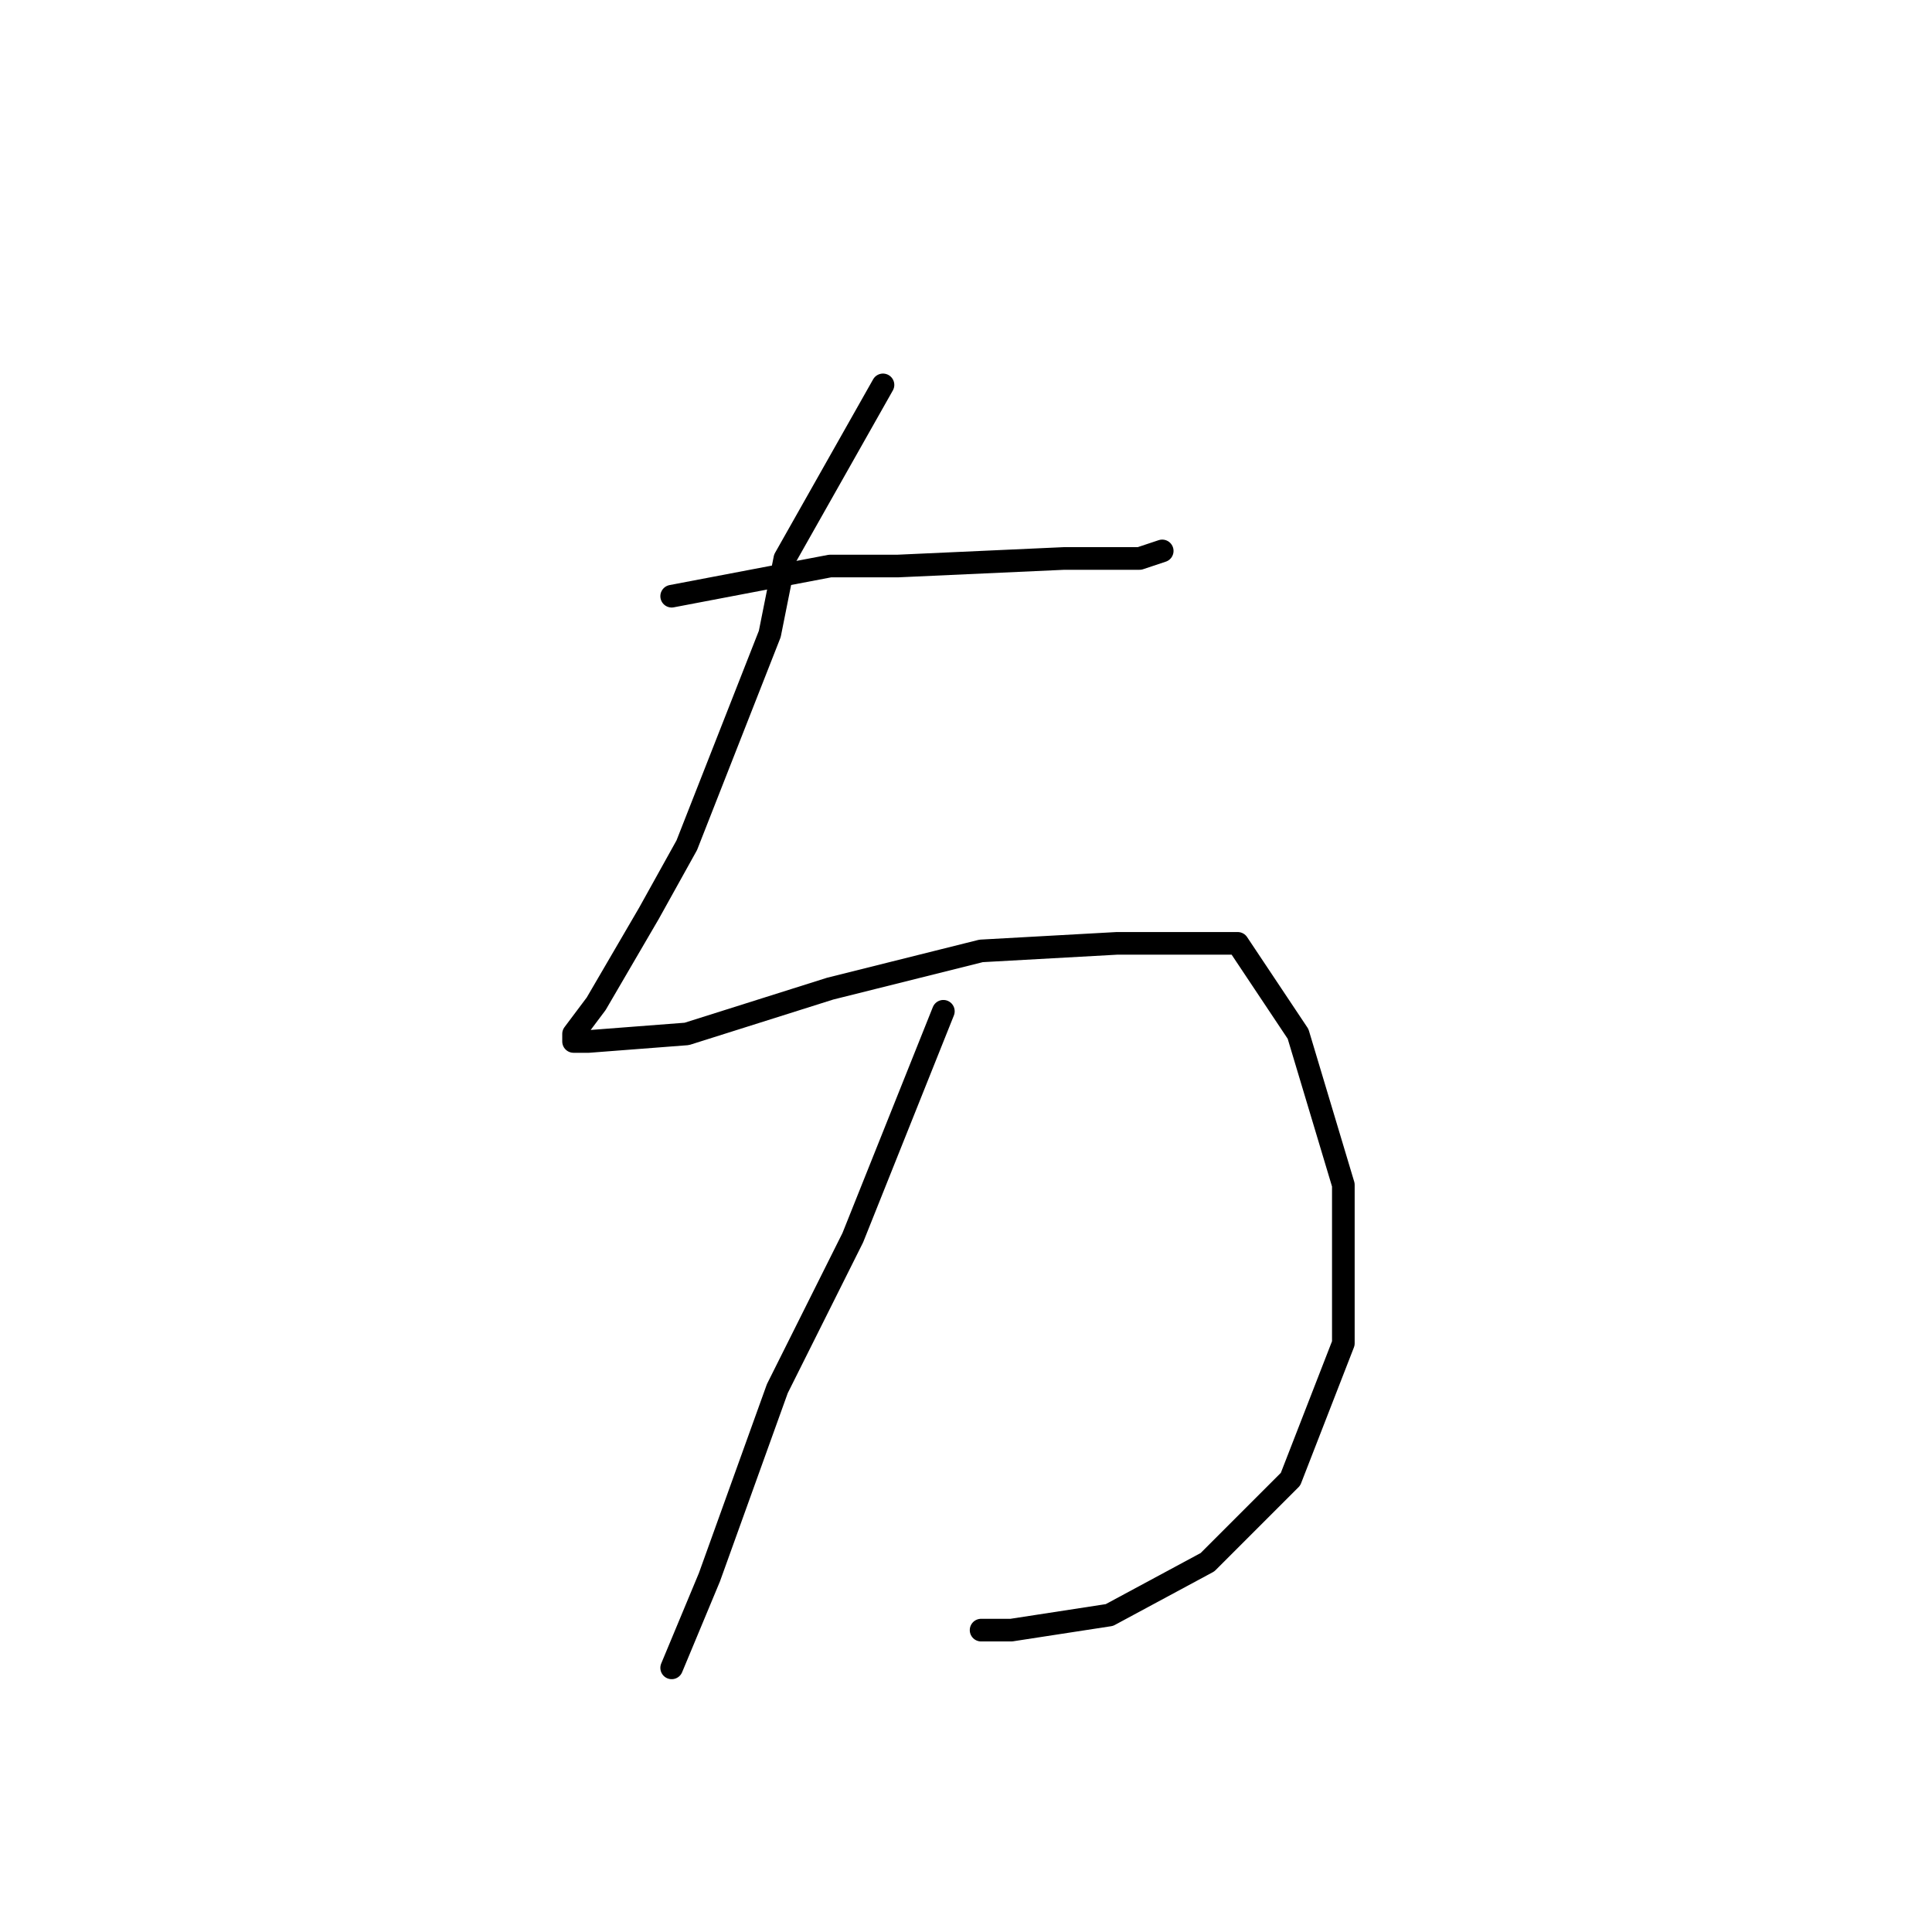 <?xml version="1.0" standalone="no"?>
    <svg width="256" height="256" xmlns="http://www.w3.org/2000/svg" version="1.1">
    <polyline stroke="black" stroke-width="3" stroke-linecap="round" fill="transparent" stroke-linejoin="round" points="89 79 110 75 119 75 141 74 151 74 154 73 154 73 " />
        <polyline stroke="black" stroke-width="3" stroke-linecap="round" fill="transparent" stroke-linejoin="round" points="117 51 104 74 102 84 91 112 86 121 79 133 76 137 76 138 78 138 91 137 110 131 130 126 148 125 164 125 172 137 178 157 178 178 171 196 160 207 147 214 134 216 130 216 130 216 " />
        <polyline stroke="black" stroke-width="3" stroke-linecap="round" fill="transparent" stroke-linejoin="round" points="125 134 113 164 103 184 94 209 89 221 89 221 " />
        </svg>